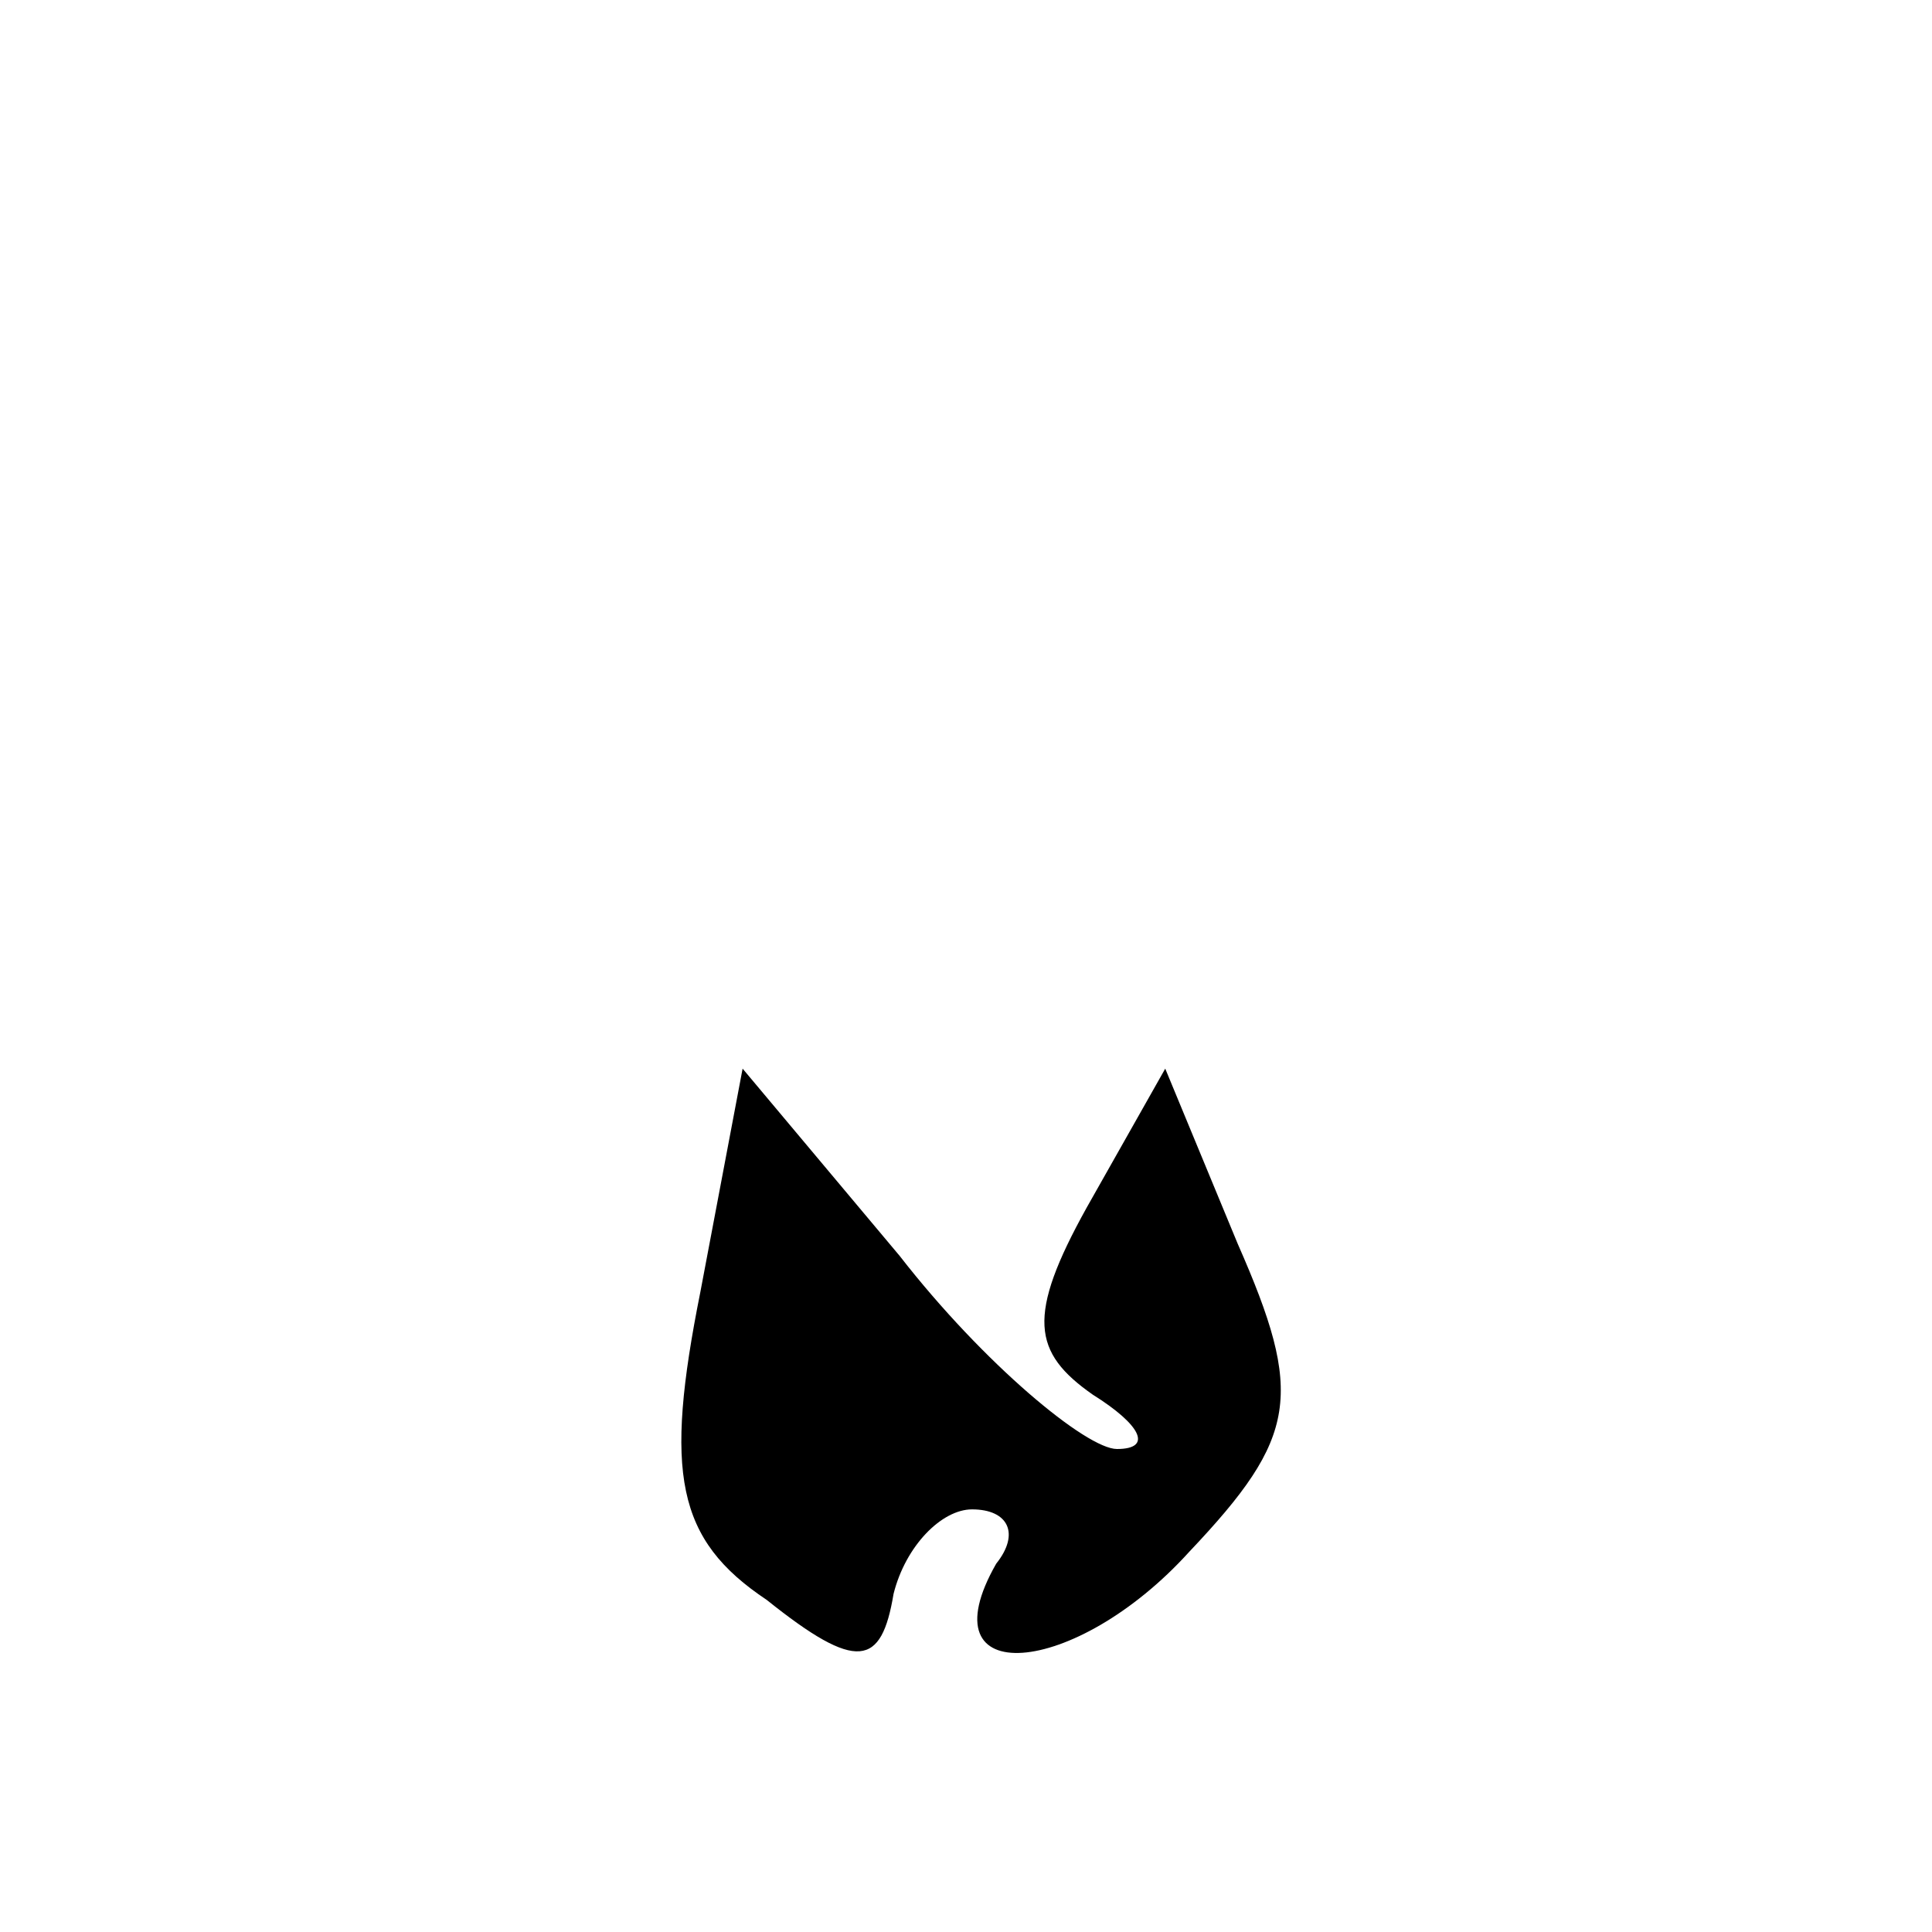 <?xml version="1.0" standalone="no"?>
<!DOCTYPE svg PUBLIC "-//W3C//DTD SVG 20010904//EN"
 "http://www.w3.org/TR/2001/REC-SVG-20010904/DTD/svg10.dtd">
<svg version="1.0" xmlns="http://www.w3.org/2000/svg"
 width="32pt" height="32pt" viewBox="0 0 32 32"
 preserveAspectRatio="xMidYMid meet">
<g transform="translate(0,32) scale(0.1,-0.1)"
fill="#000000" stroke="none">
<path fill="#000000" stroke="none" d="M116 106 c-6 -30 -4 -41 11 -51 15 -12
19 -11 21 1 2 8 8 14 13 14 6 0 8 -4 4 -9 -12 -21 13 -19 32 2 18 19 19 26 8
51 l-12 29 -13 -23 c-10 -18 -9 -24 1 -31 8 -5 10 -9 4 -9 -5 0 -22 14 -36 32
l-26 31 -7 -37z"/>
</g>
</svg>
